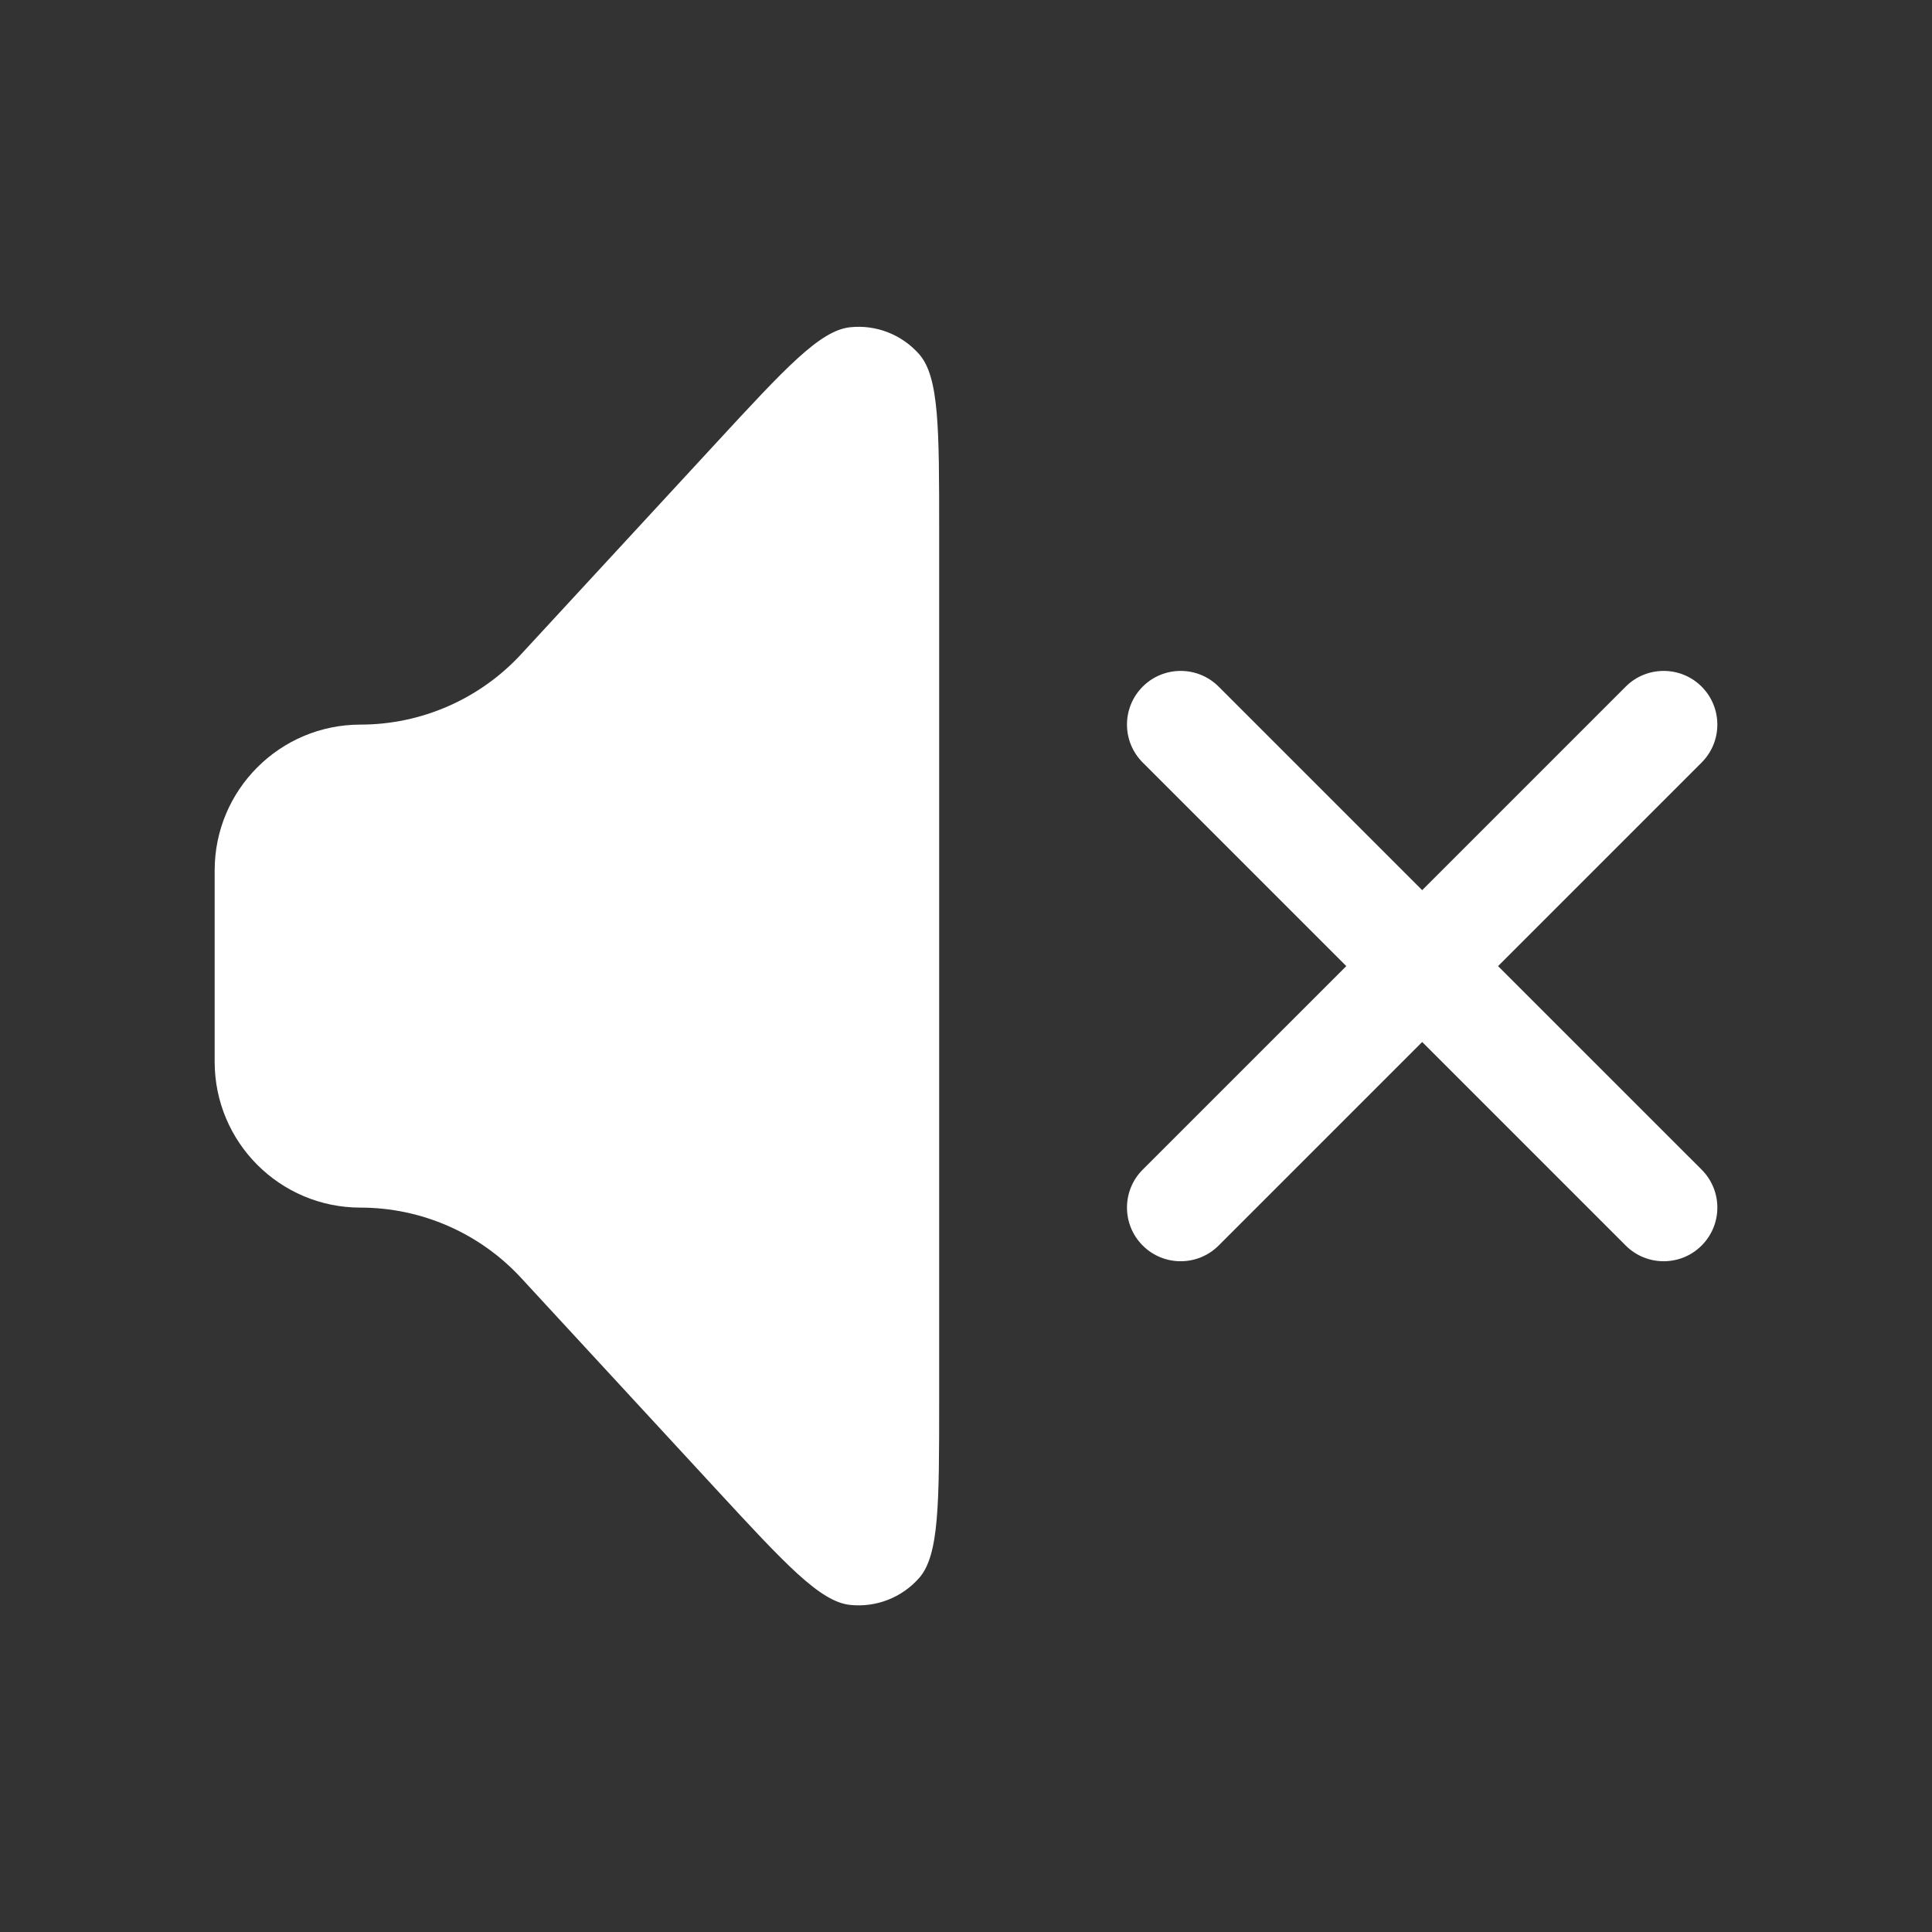 <svg width="36" height="36" viewBox="0 0 36 36" fill="none" xmlns="http://www.w3.org/2000/svg">
<rect x="0" y="0" width="36" height="36" fill="#333333" stroke="none"/>
<path d="M4 19.785V16.218C4 14.718 5.216 13.502 6.716 13.502C7.853 13.502 8.939 13.026 9.71 12.191L13.333 8.266C14.63 6.861 15.278 6.158 15.839 6.098C16.326 6.046 16.806 6.234 17.129 6.602C17.5 7.027 17.5 7.983 17.5 9.895V26.108C17.5 28.02 17.5 28.976 17.129 29.401C16.806 29.769 16.326 29.957 15.839 29.905C15.278 29.845 14.63 29.142 13.333 27.738L9.71 23.812C8.939 22.977 7.853 22.502 6.716 22.502C5.216 22.502 4 21.285 4 19.785Z" fill="white"/>
<path fill-rule="evenodd" clip-rule="evenodd" d="M21.293 12.794C21.683 12.404 22.317 12.404 22.707 12.794L26.5 16.587L30.293 12.794C30.683 12.404 31.317 12.404 31.707 12.794C32.098 13.185 32.098 13.818 31.707 14.209L27.914 18.002L31.707 21.794C32.098 22.185 32.098 22.818 31.707 23.209C31.317 23.599 30.683 23.599 30.293 23.209L26.5 19.416L22.707 23.209C22.317 23.599 21.683 23.599 21.293 23.209C20.902 22.818 20.902 22.185 21.293 21.794L25.086 18.002L21.293 14.209C20.902 13.818 20.902 13.185 21.293 12.794Z" fill="white"/>
</svg>
